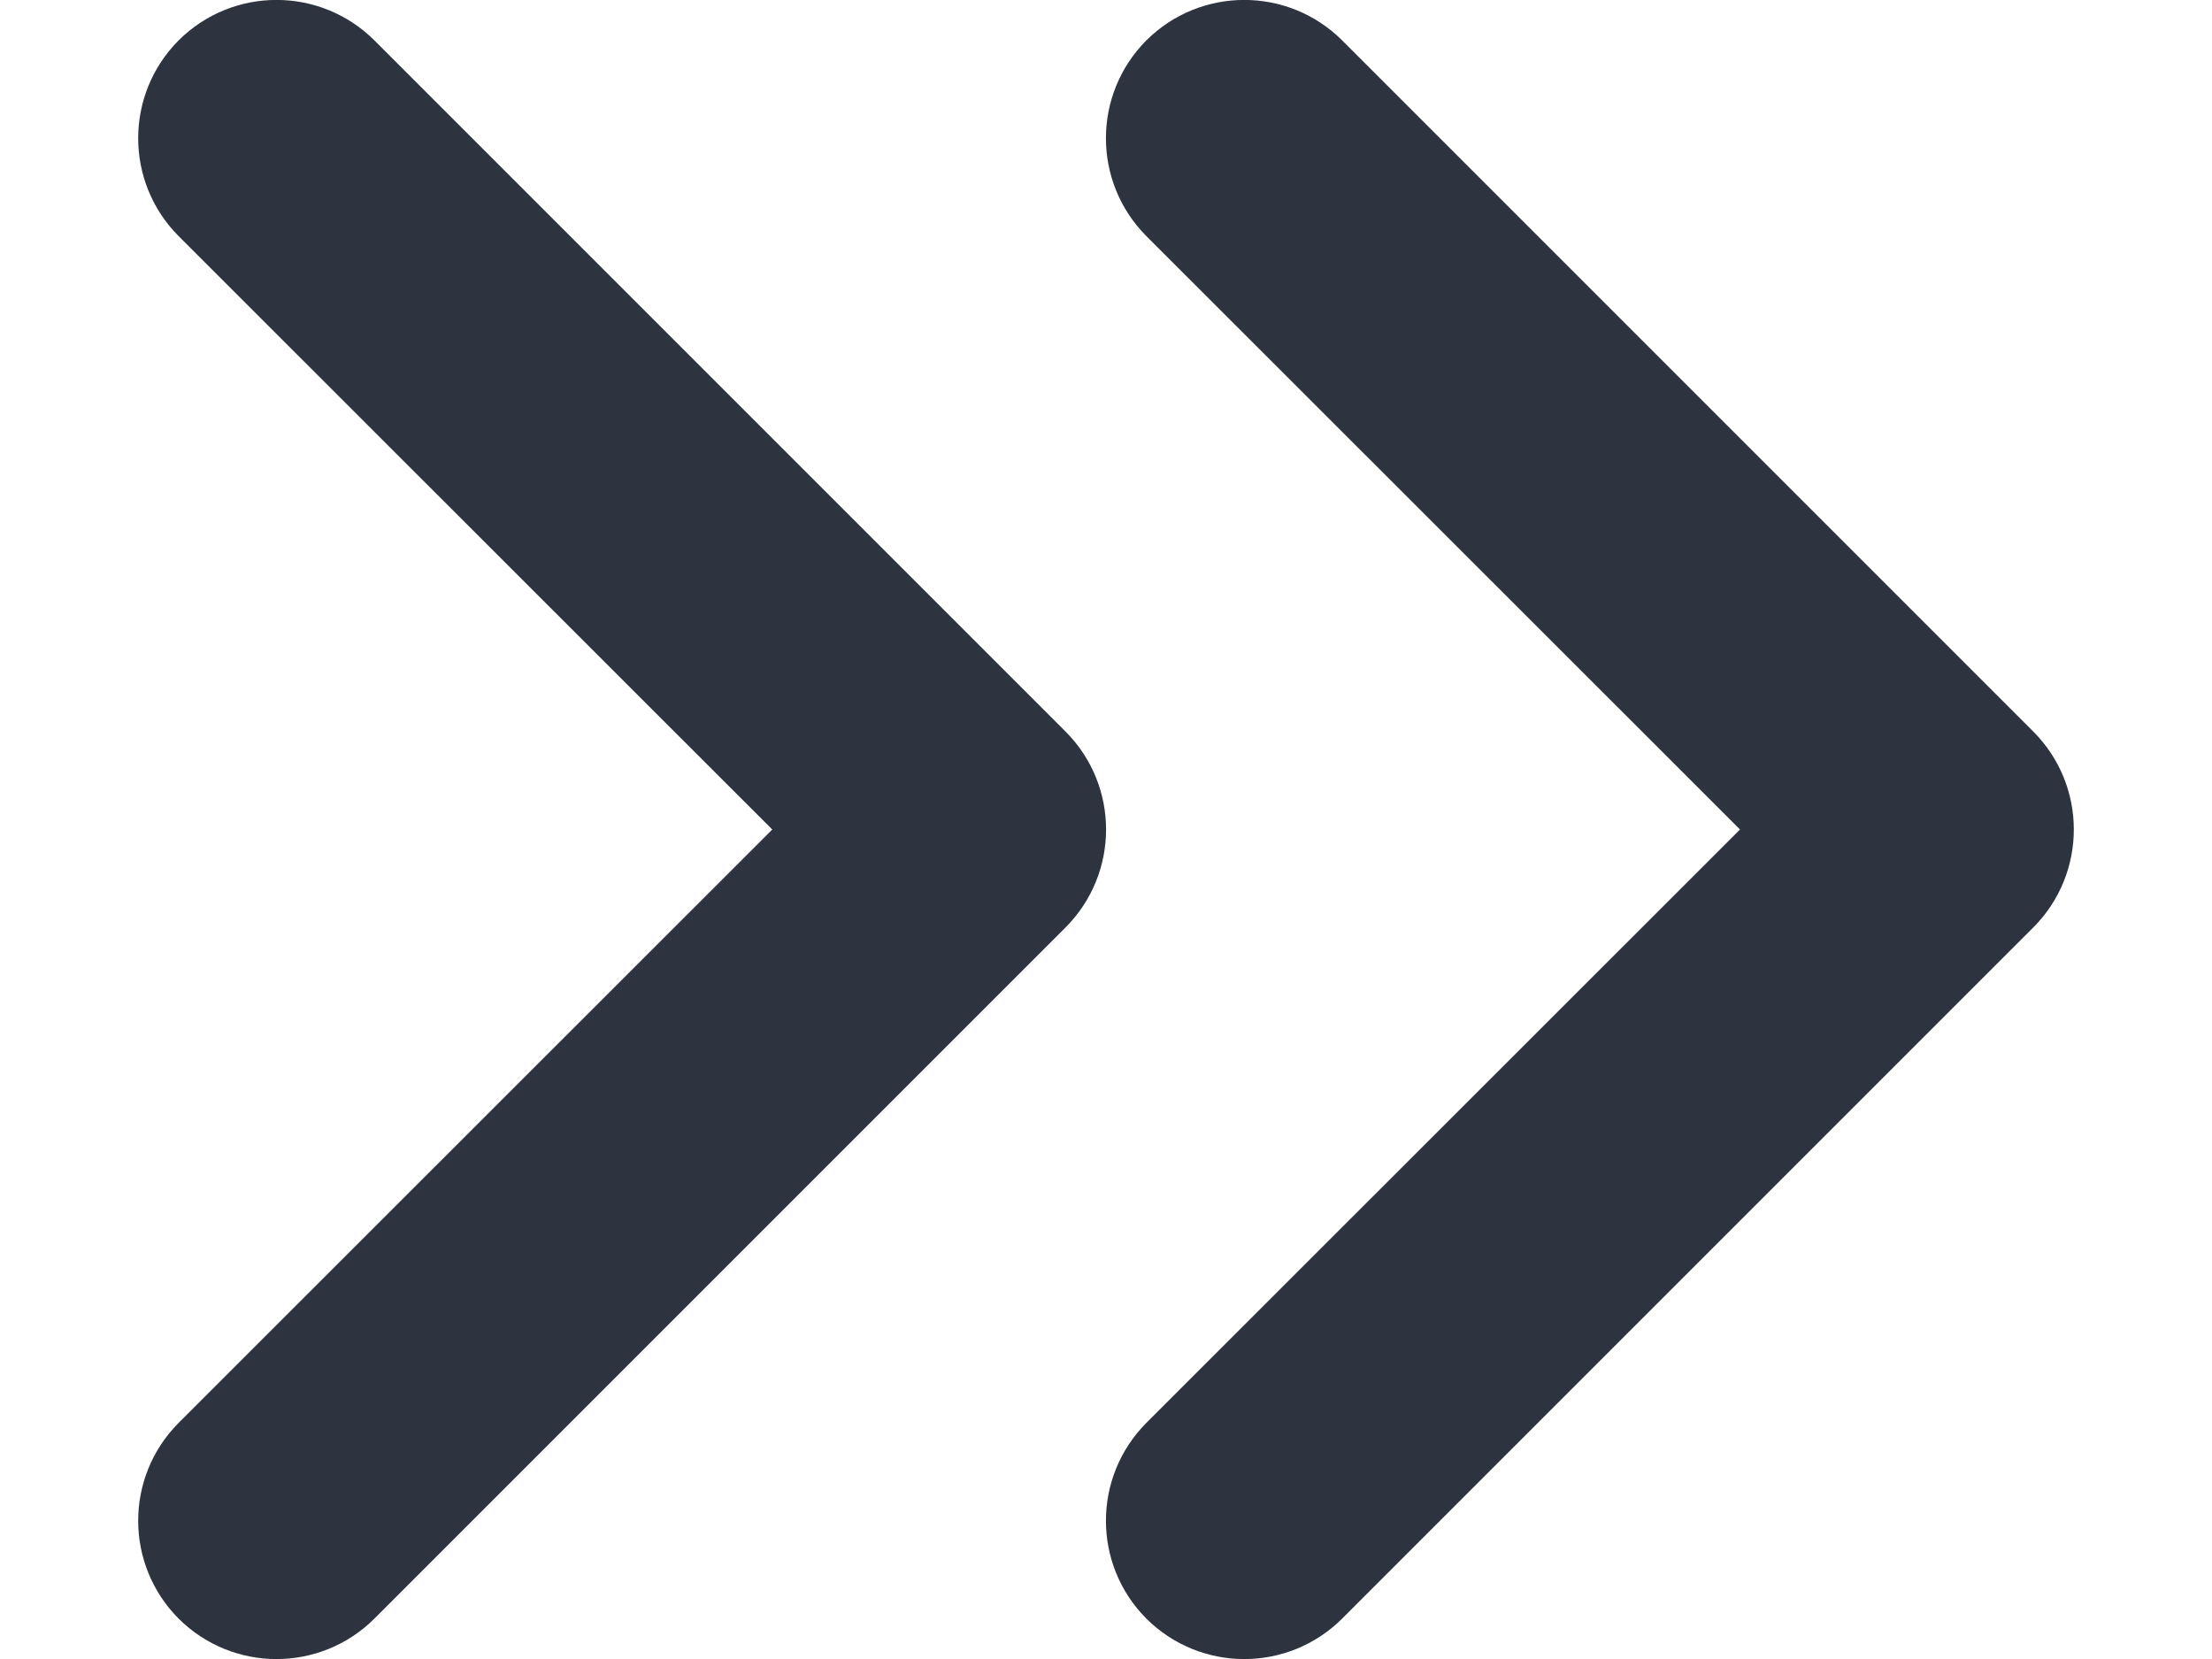 <svg width="8" height="6" viewBox="0 0 8 6" fill="none" xmlns="http://www.w3.org/2000/svg">
  <path fill-rule="evenodd" clip-rule="evenodd" d="M1.354 0.146C1.158 -0.049 0.842 -0.049 0.646 0.146C0.451 0.342 0.451 0.658 0.646 0.854L2.793 3L0.646 5.146C0.451 5.342 0.451 5.658 0.646 5.854C0.842 6.049 1.158 6.049 1.354 5.854L3.854 3.354C4.049 3.158 4.049 2.842 3.854 2.646L1.354 0.146ZM4.854 0.146C4.658 -0.049 4.342 -0.049 4.146 0.146C3.951 0.342 3.951 0.658 4.146 0.854L6.293 3L4.146 5.146C3.951 5.342 3.951 5.658 4.146 5.854C4.342 6.049 4.658 6.049 4.854 5.854L7.354 3.354C7.549 3.158 7.549 2.842 7.354 2.646L4.854 0.146Z" fill="#2D3440"/>
</svg>  
